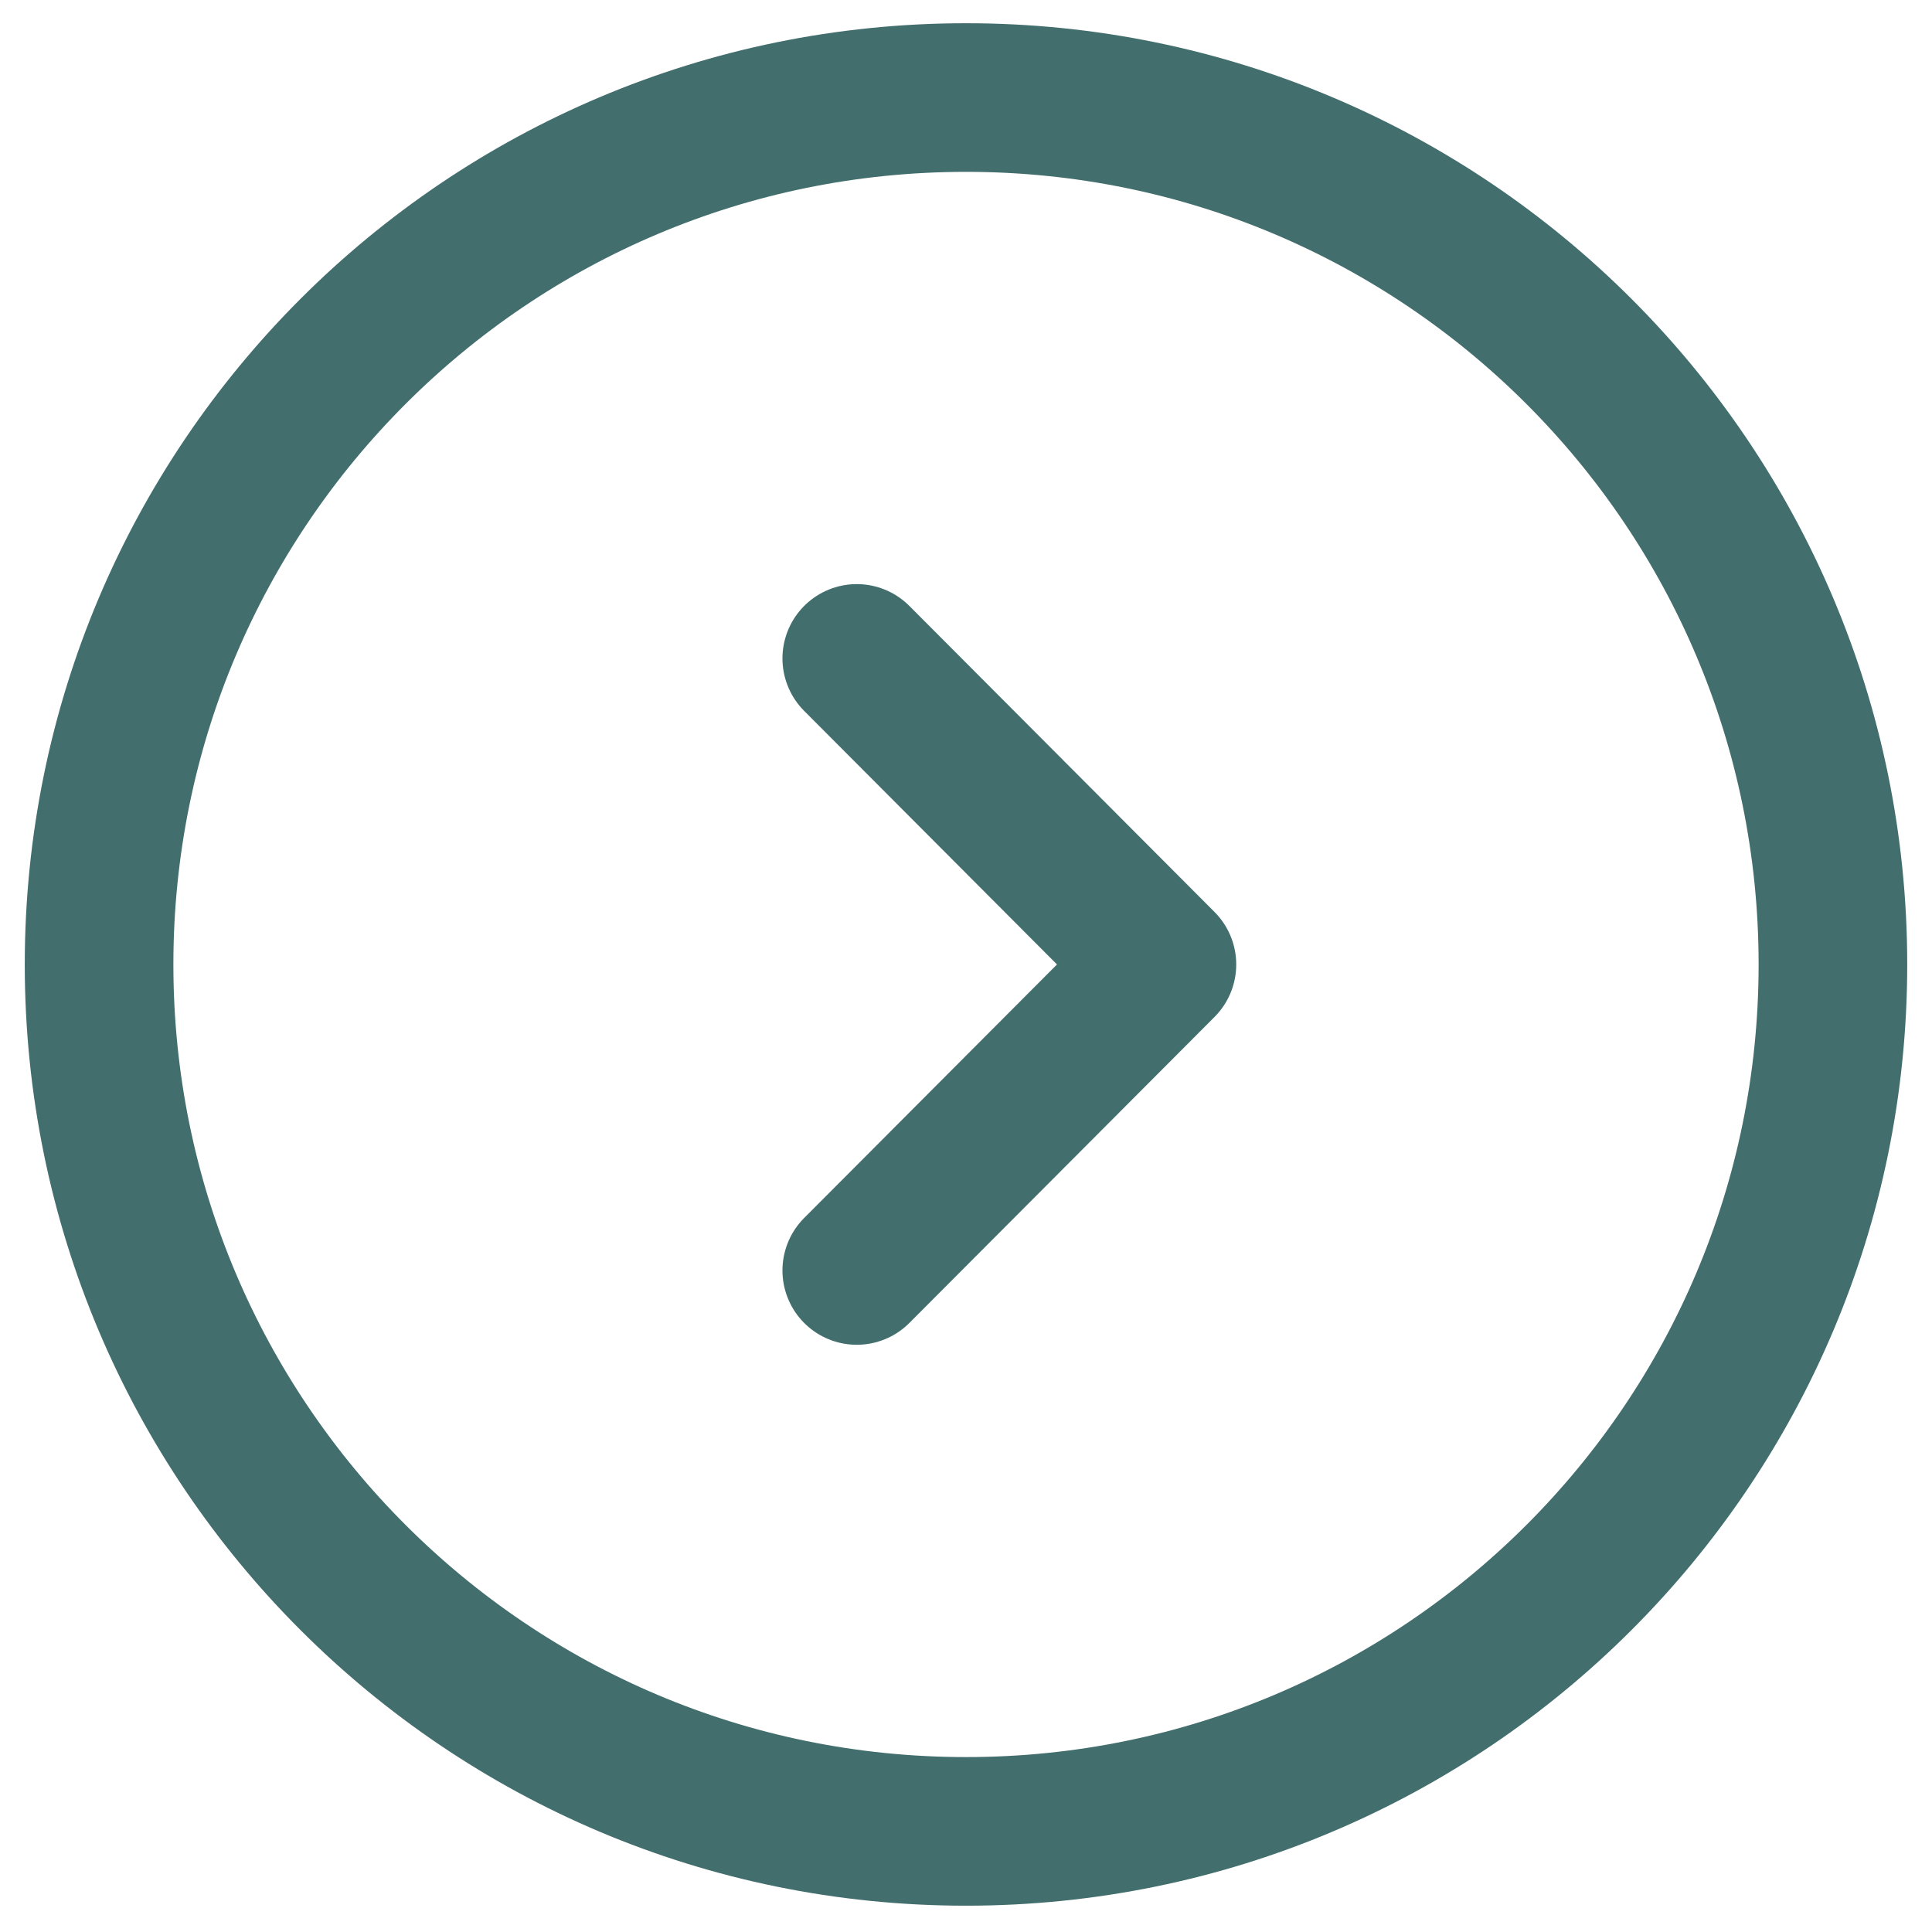 <svg width="39" height="39" viewBox="0 0 39 39" fill="none" xmlns="http://www.w3.org/2000/svg">
<path d="M19.5 1.969C29.165 1.969 37 9.804 37 19.469C37 29.134 29.165 36.969 19.5 36.969C9.835 36.969 2 29.134 2 19.469C2 9.804 9.835 1.969 19.5 1.969Z" stroke="#426E6D" stroke-width="3" stroke-miterlimit="10" stroke-linecap="round" stroke-linejoin="round"/>
<path d="M17.295 13.291L23.455 19.469L17.295 25.646" stroke="#426E6D" stroke-width="3" stroke-linecap="round" stroke-linejoin="round"/>
</svg>
